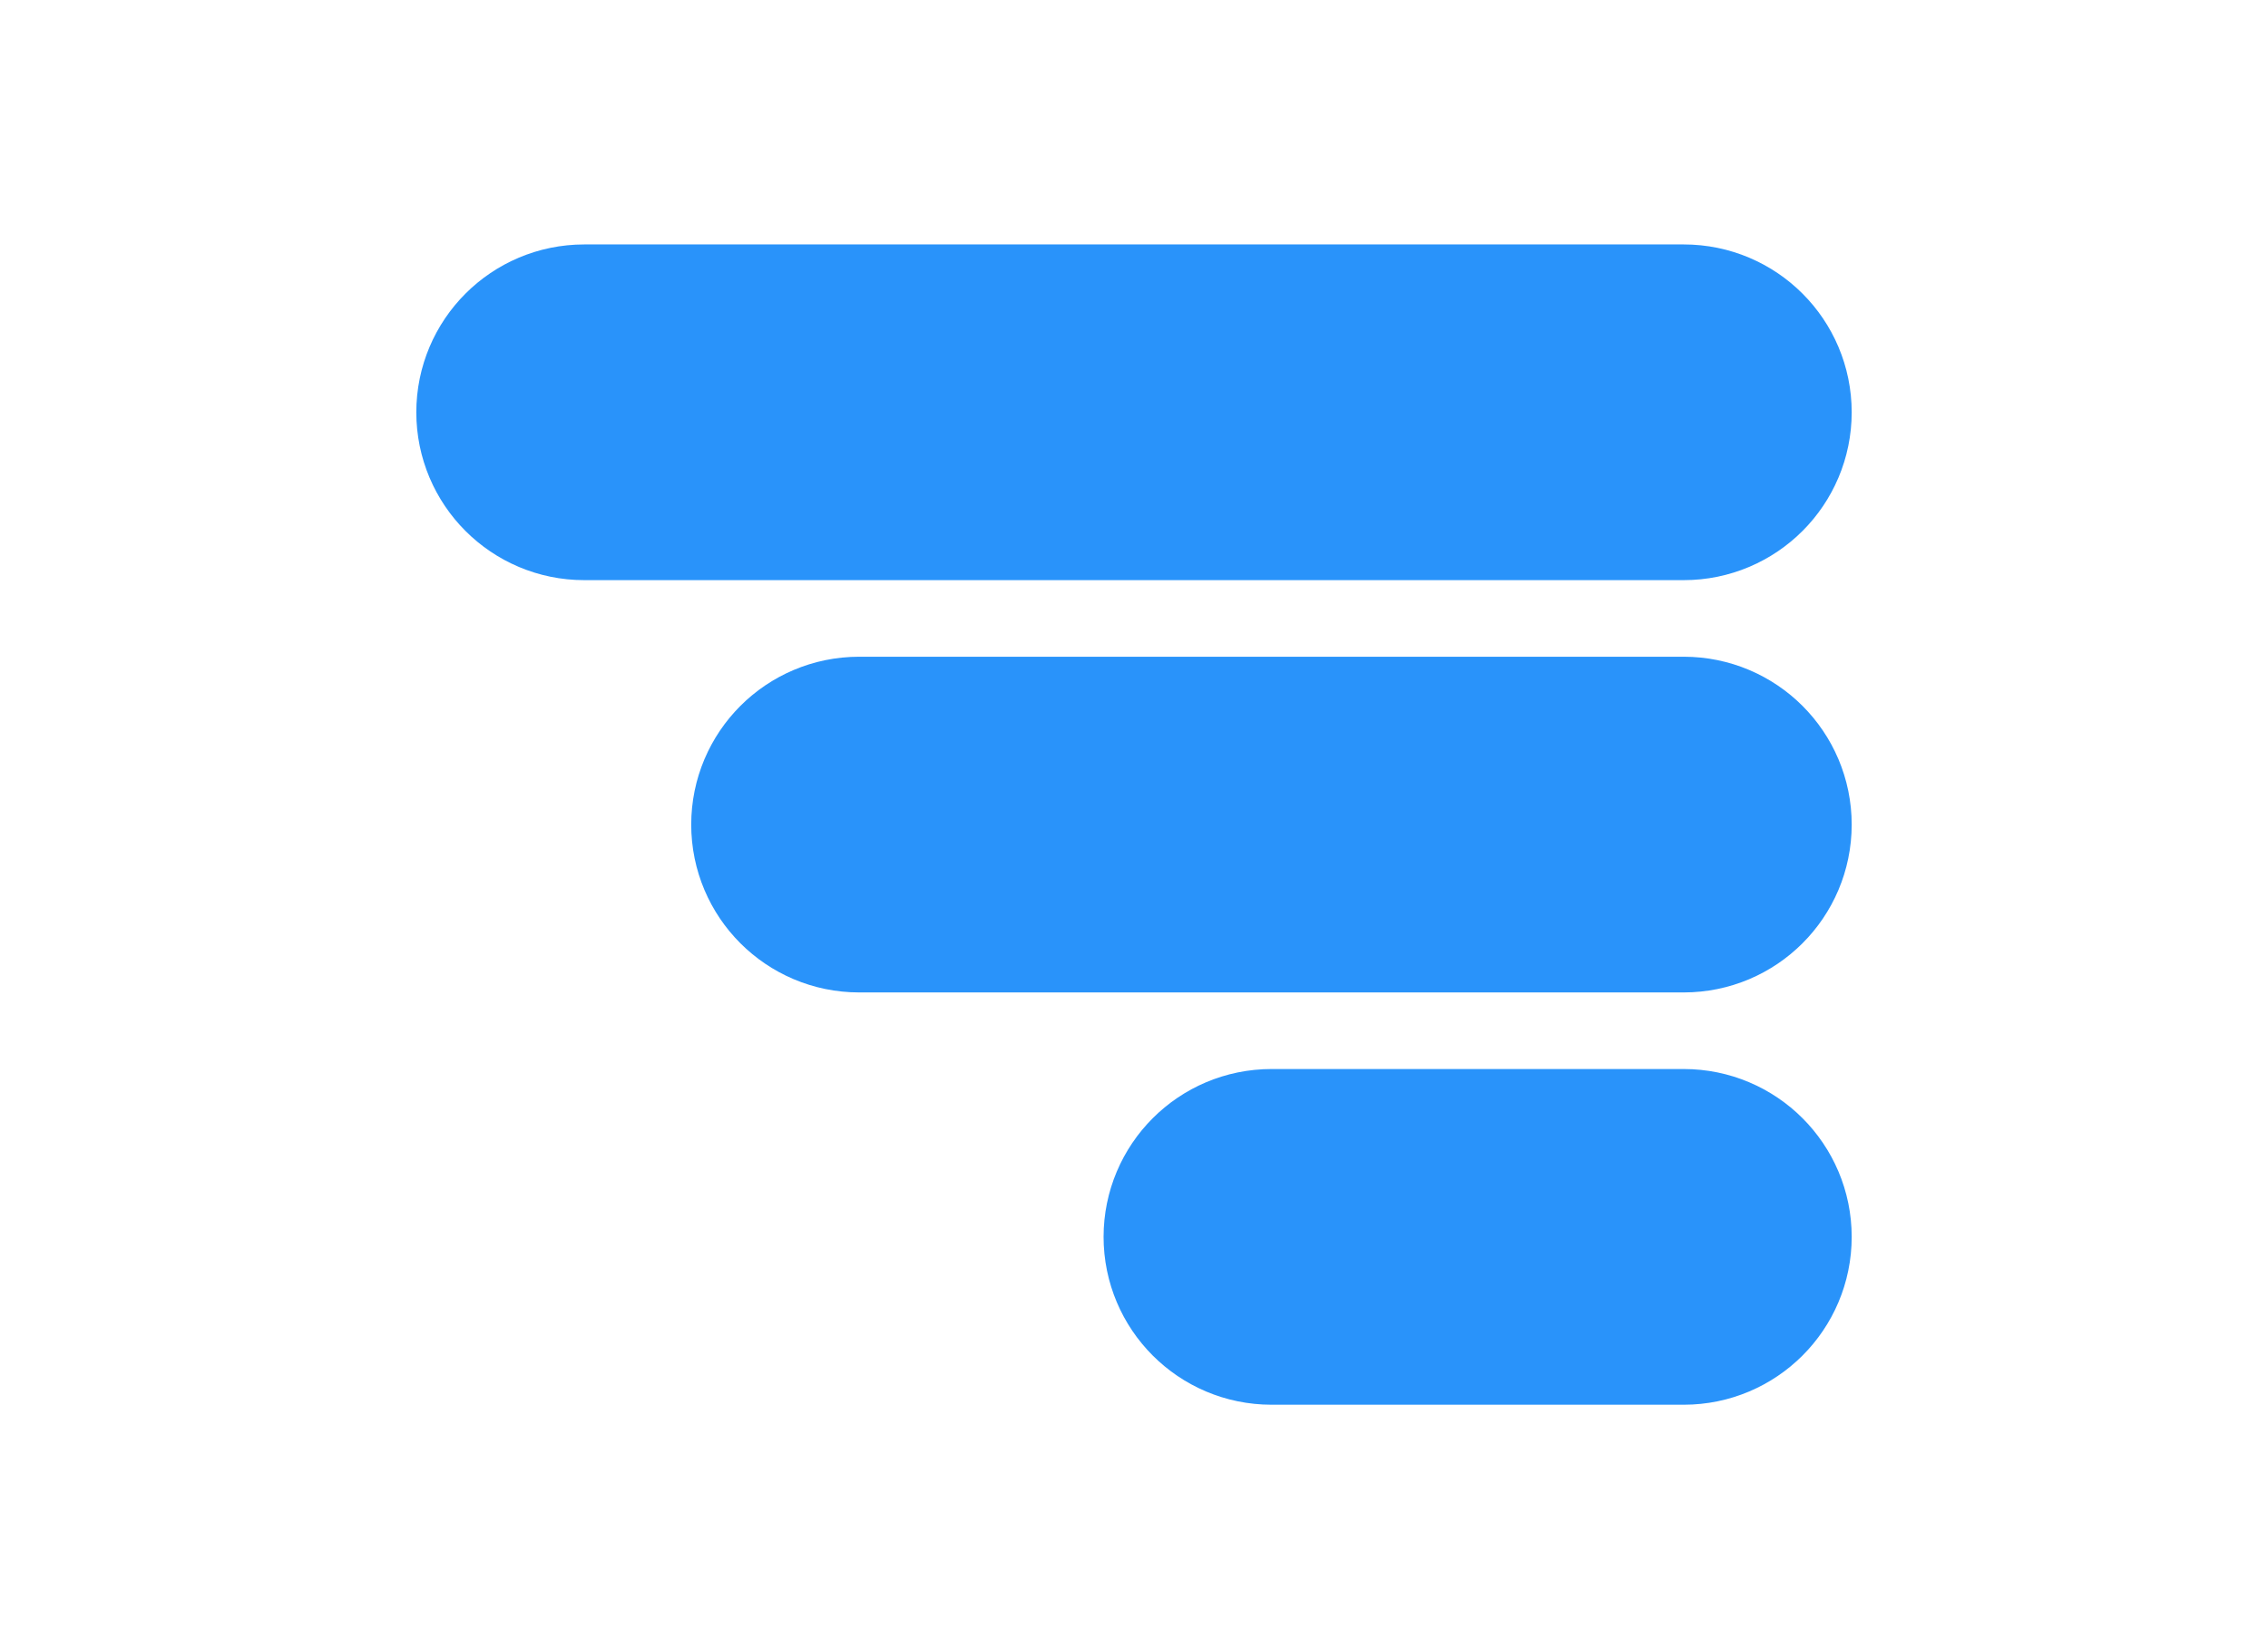 <?xml version="1.0" encoding="utf-8"?><!-- Uploaded to: SVG Repo, www.svgrepo.com, Generator: SVG Repo Mixer Tools -->
<svg width="1100px" height="800px" viewBox="0 0 24 24" fill="white" xmlns="http://www.w3.org/2000/svg">
    <path fill-rule="evenodd" clip-rule="evenodd" d="M4 5C3.448 5 3 5.448 3 6C3 6.552 3.448 7 4 7H20C20.552 7 21 6.552 21 6C21 5.448 20.552 5 20 5H4ZM7 12C7 11.448 7.448 11 8 11H20C20.552 11 21 11.448 21 12C21 12.552 20.552 13 20 13H8C7.448 13 7 12.552 7 12ZM13 18C13 17.448 13.448 17 14 17H20C20.552 17 21 17.448 21 18C21 18.552 20.552 19 20 19H14C13.448 19 13 18.552 13 18Z" fill="#877455" stroke="#2993FA" stroke-width="10%" />
</svg>
